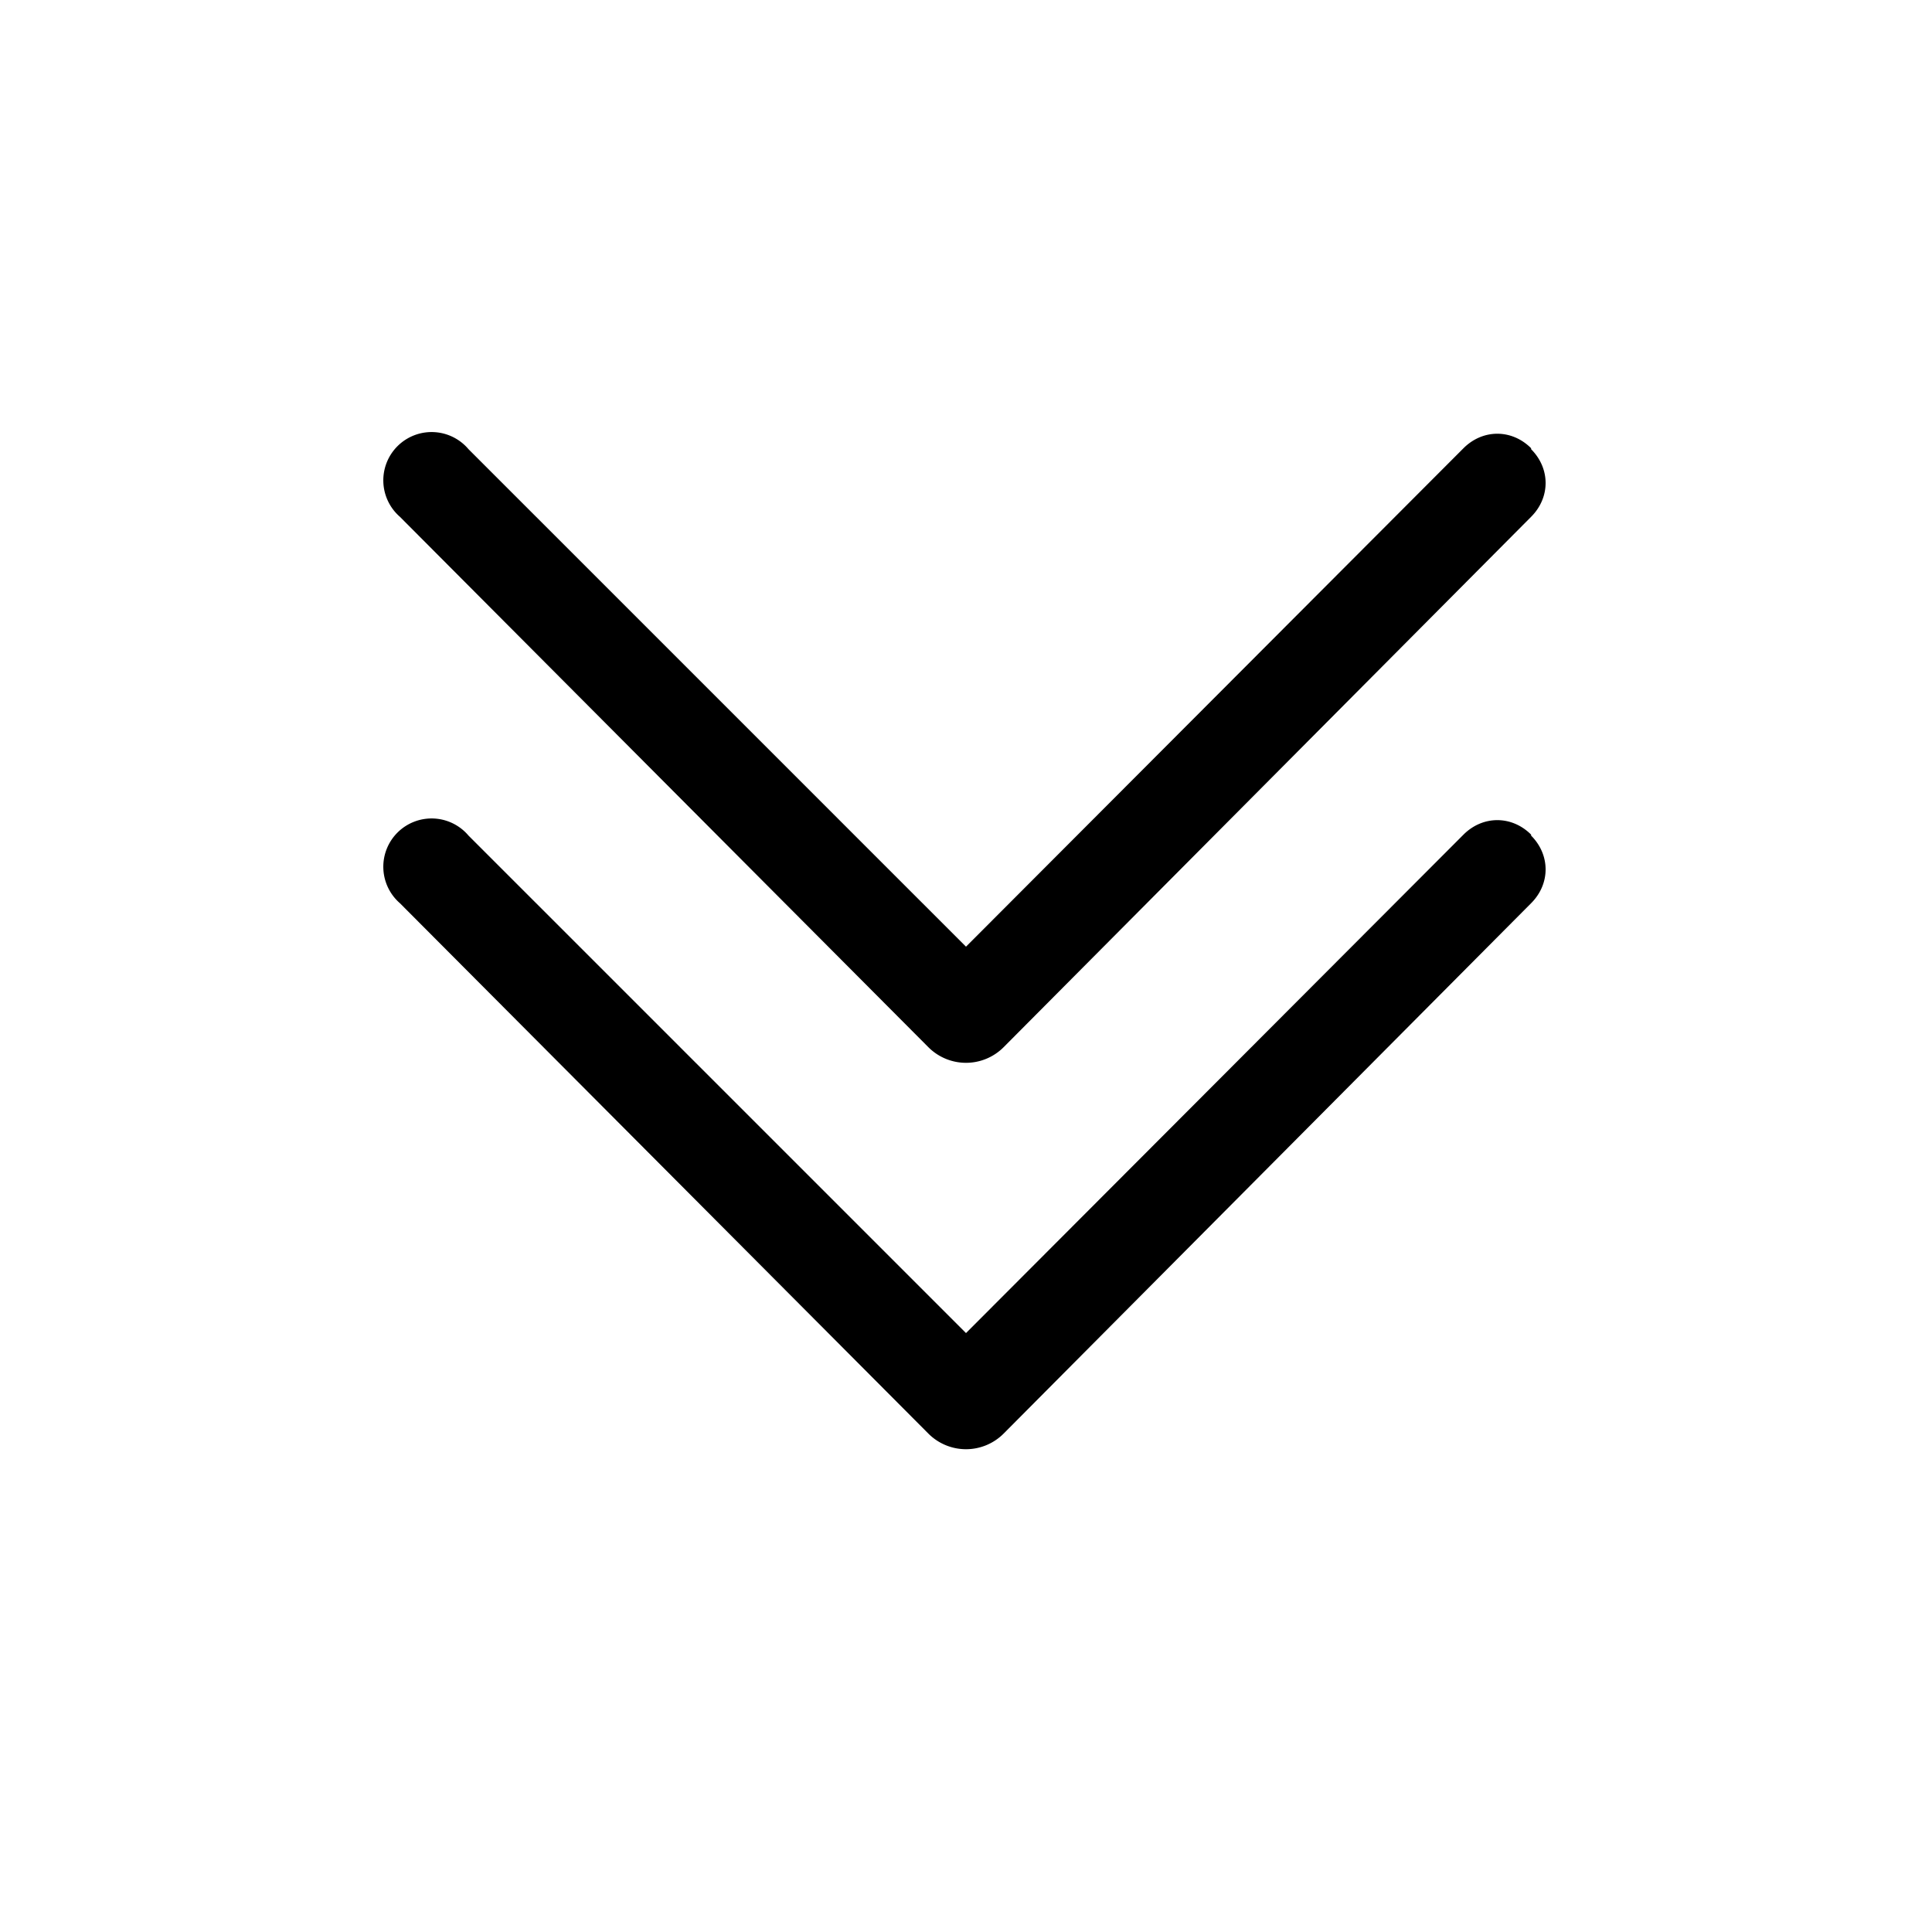 <svg width="20" height="20" viewBox="0 0 20 20" xmlns="http://www.w3.org/2000/svg"><path d="M15.85 8.65c.2.2.2.5 0 .7l-5.46 5.49a.55.55 0 01-.78 0L4.14 9.35a.5.5 0 11.71-.7L10 13.8l5.15-5.16c.2-.2.5-.2.7 0zm0-4c.2.2.2.5 0 .7l-5.46 5.49a.55.55 0 01-.78 0L4.14 5.35a.5.5 0 11.71-.7L10 9.8l5.15-5.16c.2-.2.5-.2.7 0z"/></svg>